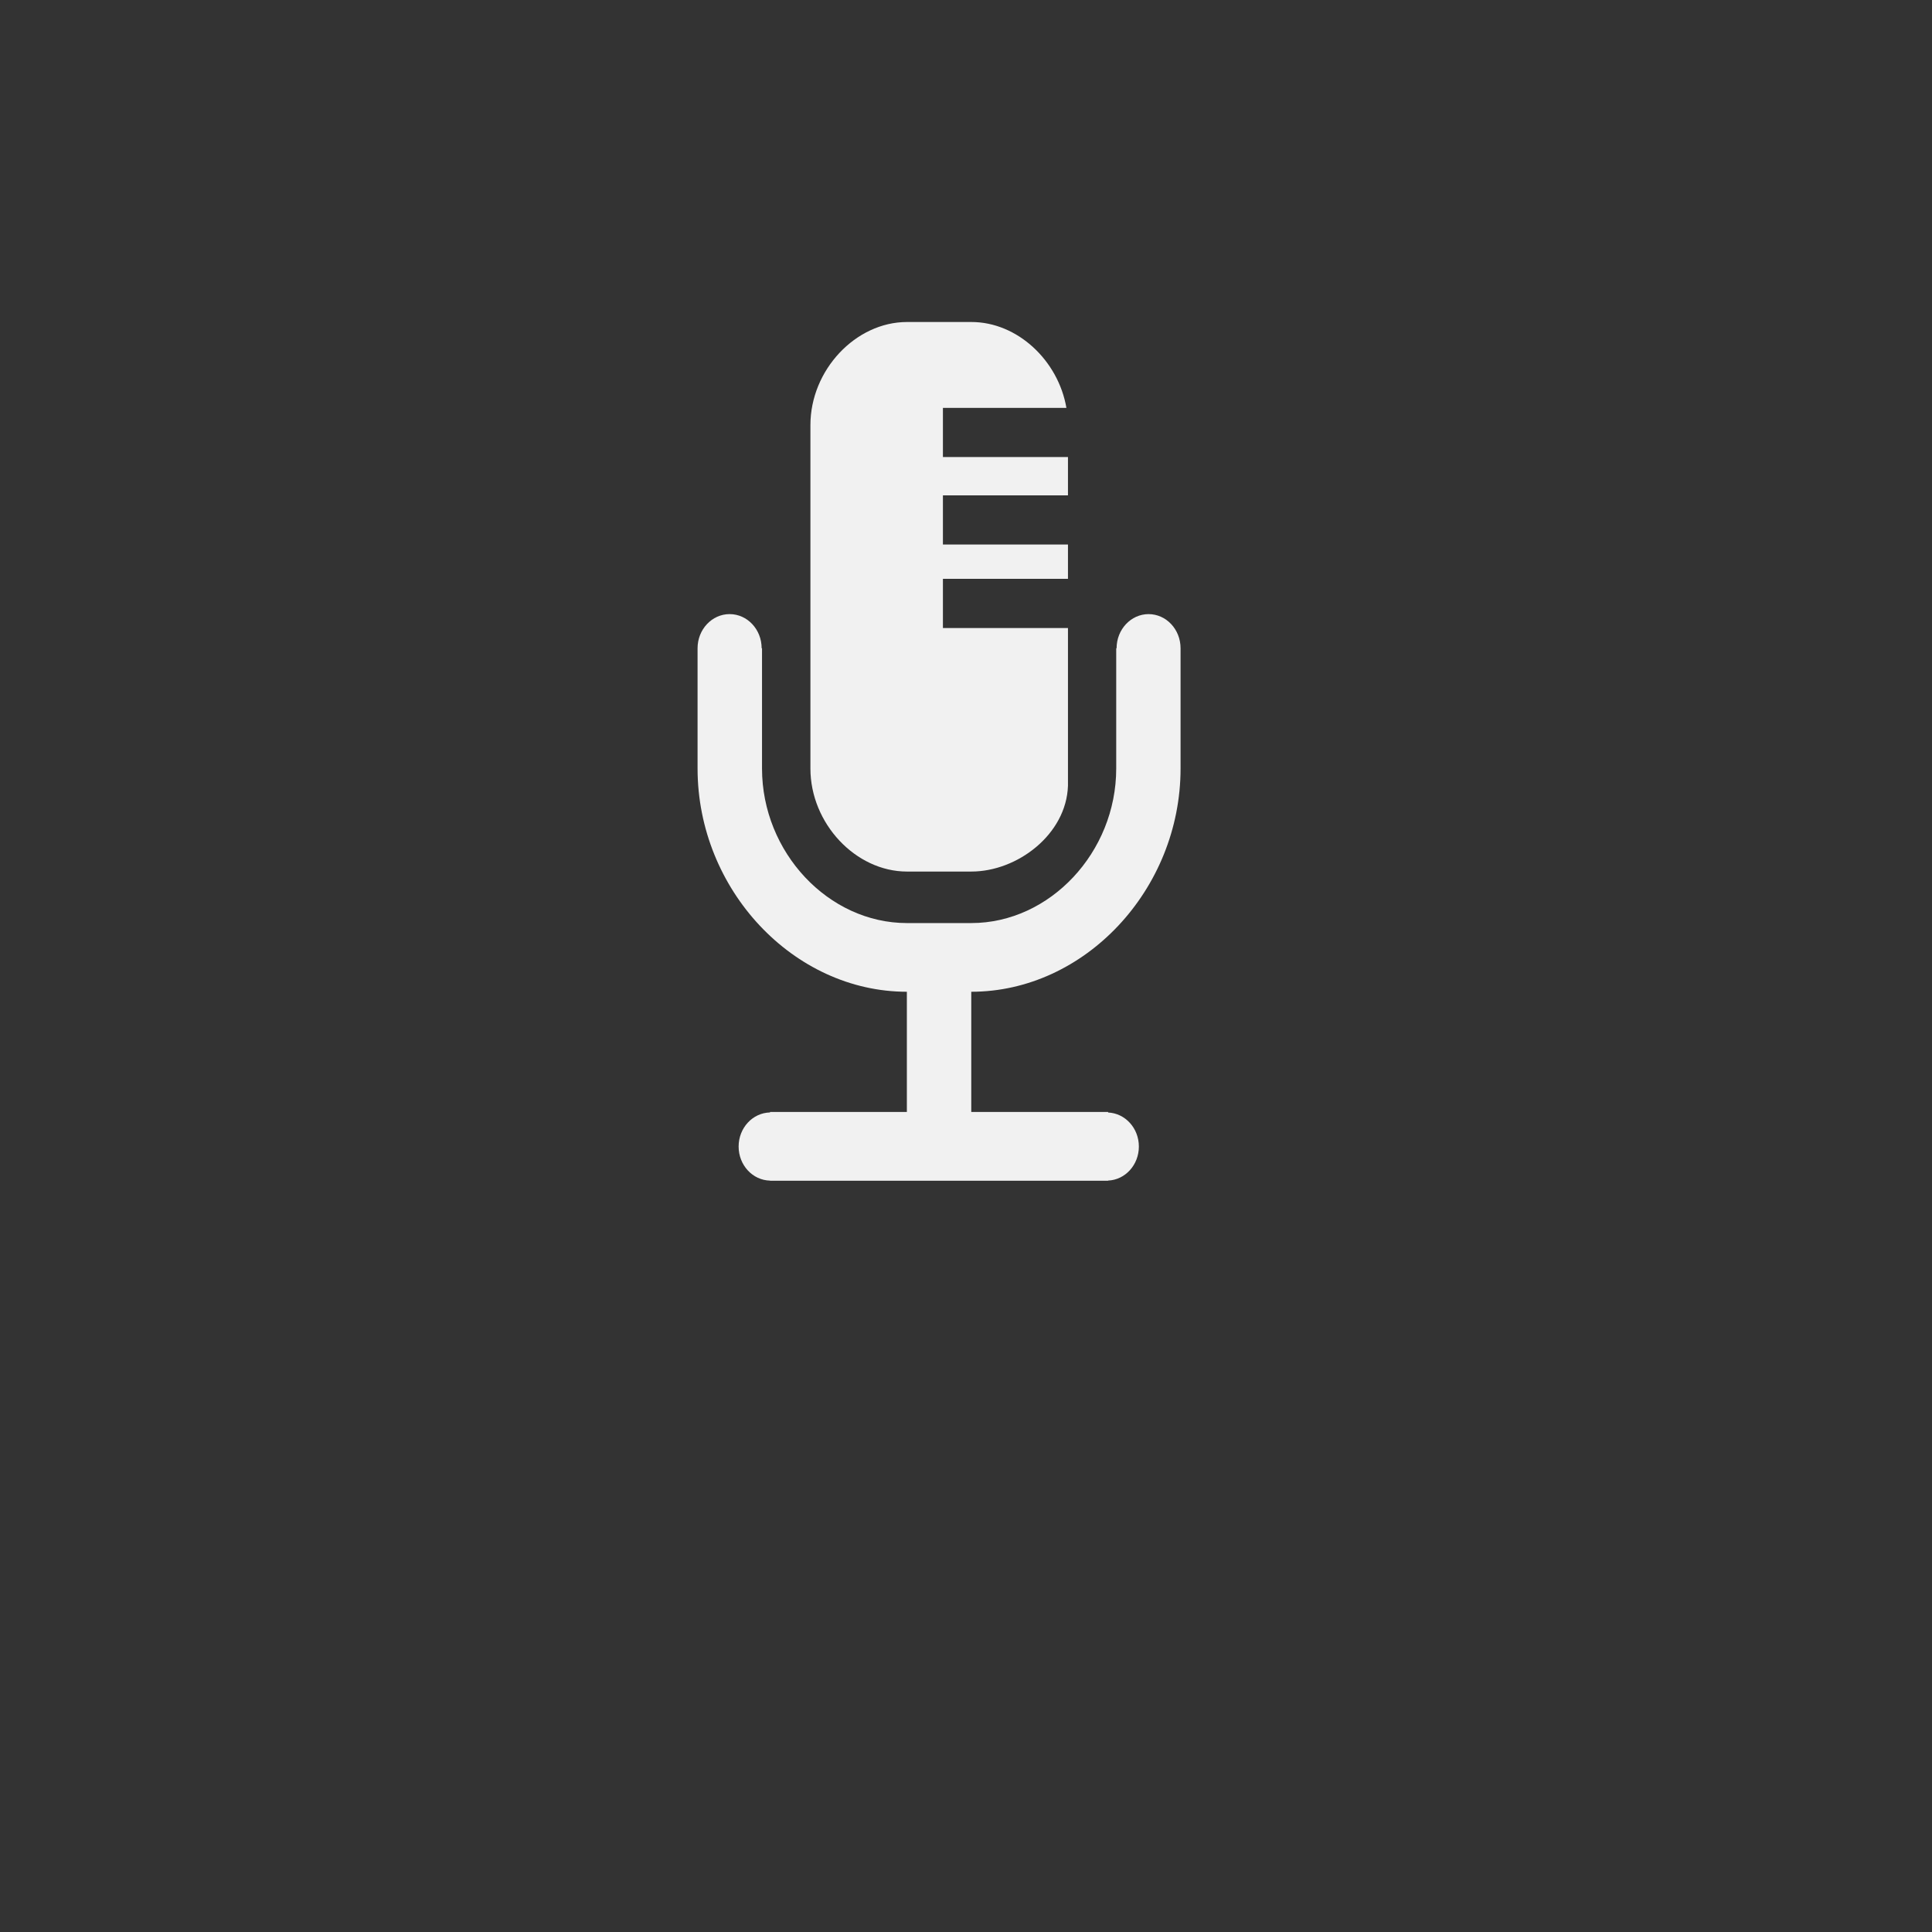 <svg fill="none" height="36" viewBox="0 0 36 36" width="36" xmlns="http://www.w3.org/2000/svg"><rect x="0" y="0" width="36" height="36" fill="#333333" stroke="none"/><g fill="#f1f1f1"><path d="m16.9 16.24h1.2c.857 0 1.769-.692 1.8-1.597v-2.941h-2.33v-.916h2.33v-.64h-2.33v-.916h2.33v-.714h-2.33v-.916h2.301c-.152-.883-.913-1.6-1.77-1.6h-1.2c-.959 0-1.8.897-1.8 1.92v6.4c0 1.023.842 1.92 1.8 1.92z"/><path d="m21.403 11.443c-.329 0-.597.285-.597.637h-.007v2.24c0 1.561-1.236 2.88-2.7 2.88h-1.2c-1.464 0-2.7-1.319-2.7-2.88v-2.24h-.007c0-.352-.267-.637-.597-.637-.329 0-.597.285-.597.637v2.24c0 2.255 1.786 4.16 3.9 4.16v2.24h-2.55v.009c-.324.007-.585.288-.585.635 0 .347.261.628.585.635v.002h6.3v-.003c.318-.013.573-.291.573-.634 0-.343-.255-.62-.573-.634v-.01h-2.55v-2.24c2.114 0 3.9-1.905 3.9-4.16v-2.24c0-.352-.267-.637-.597-.637z"/></g></svg>